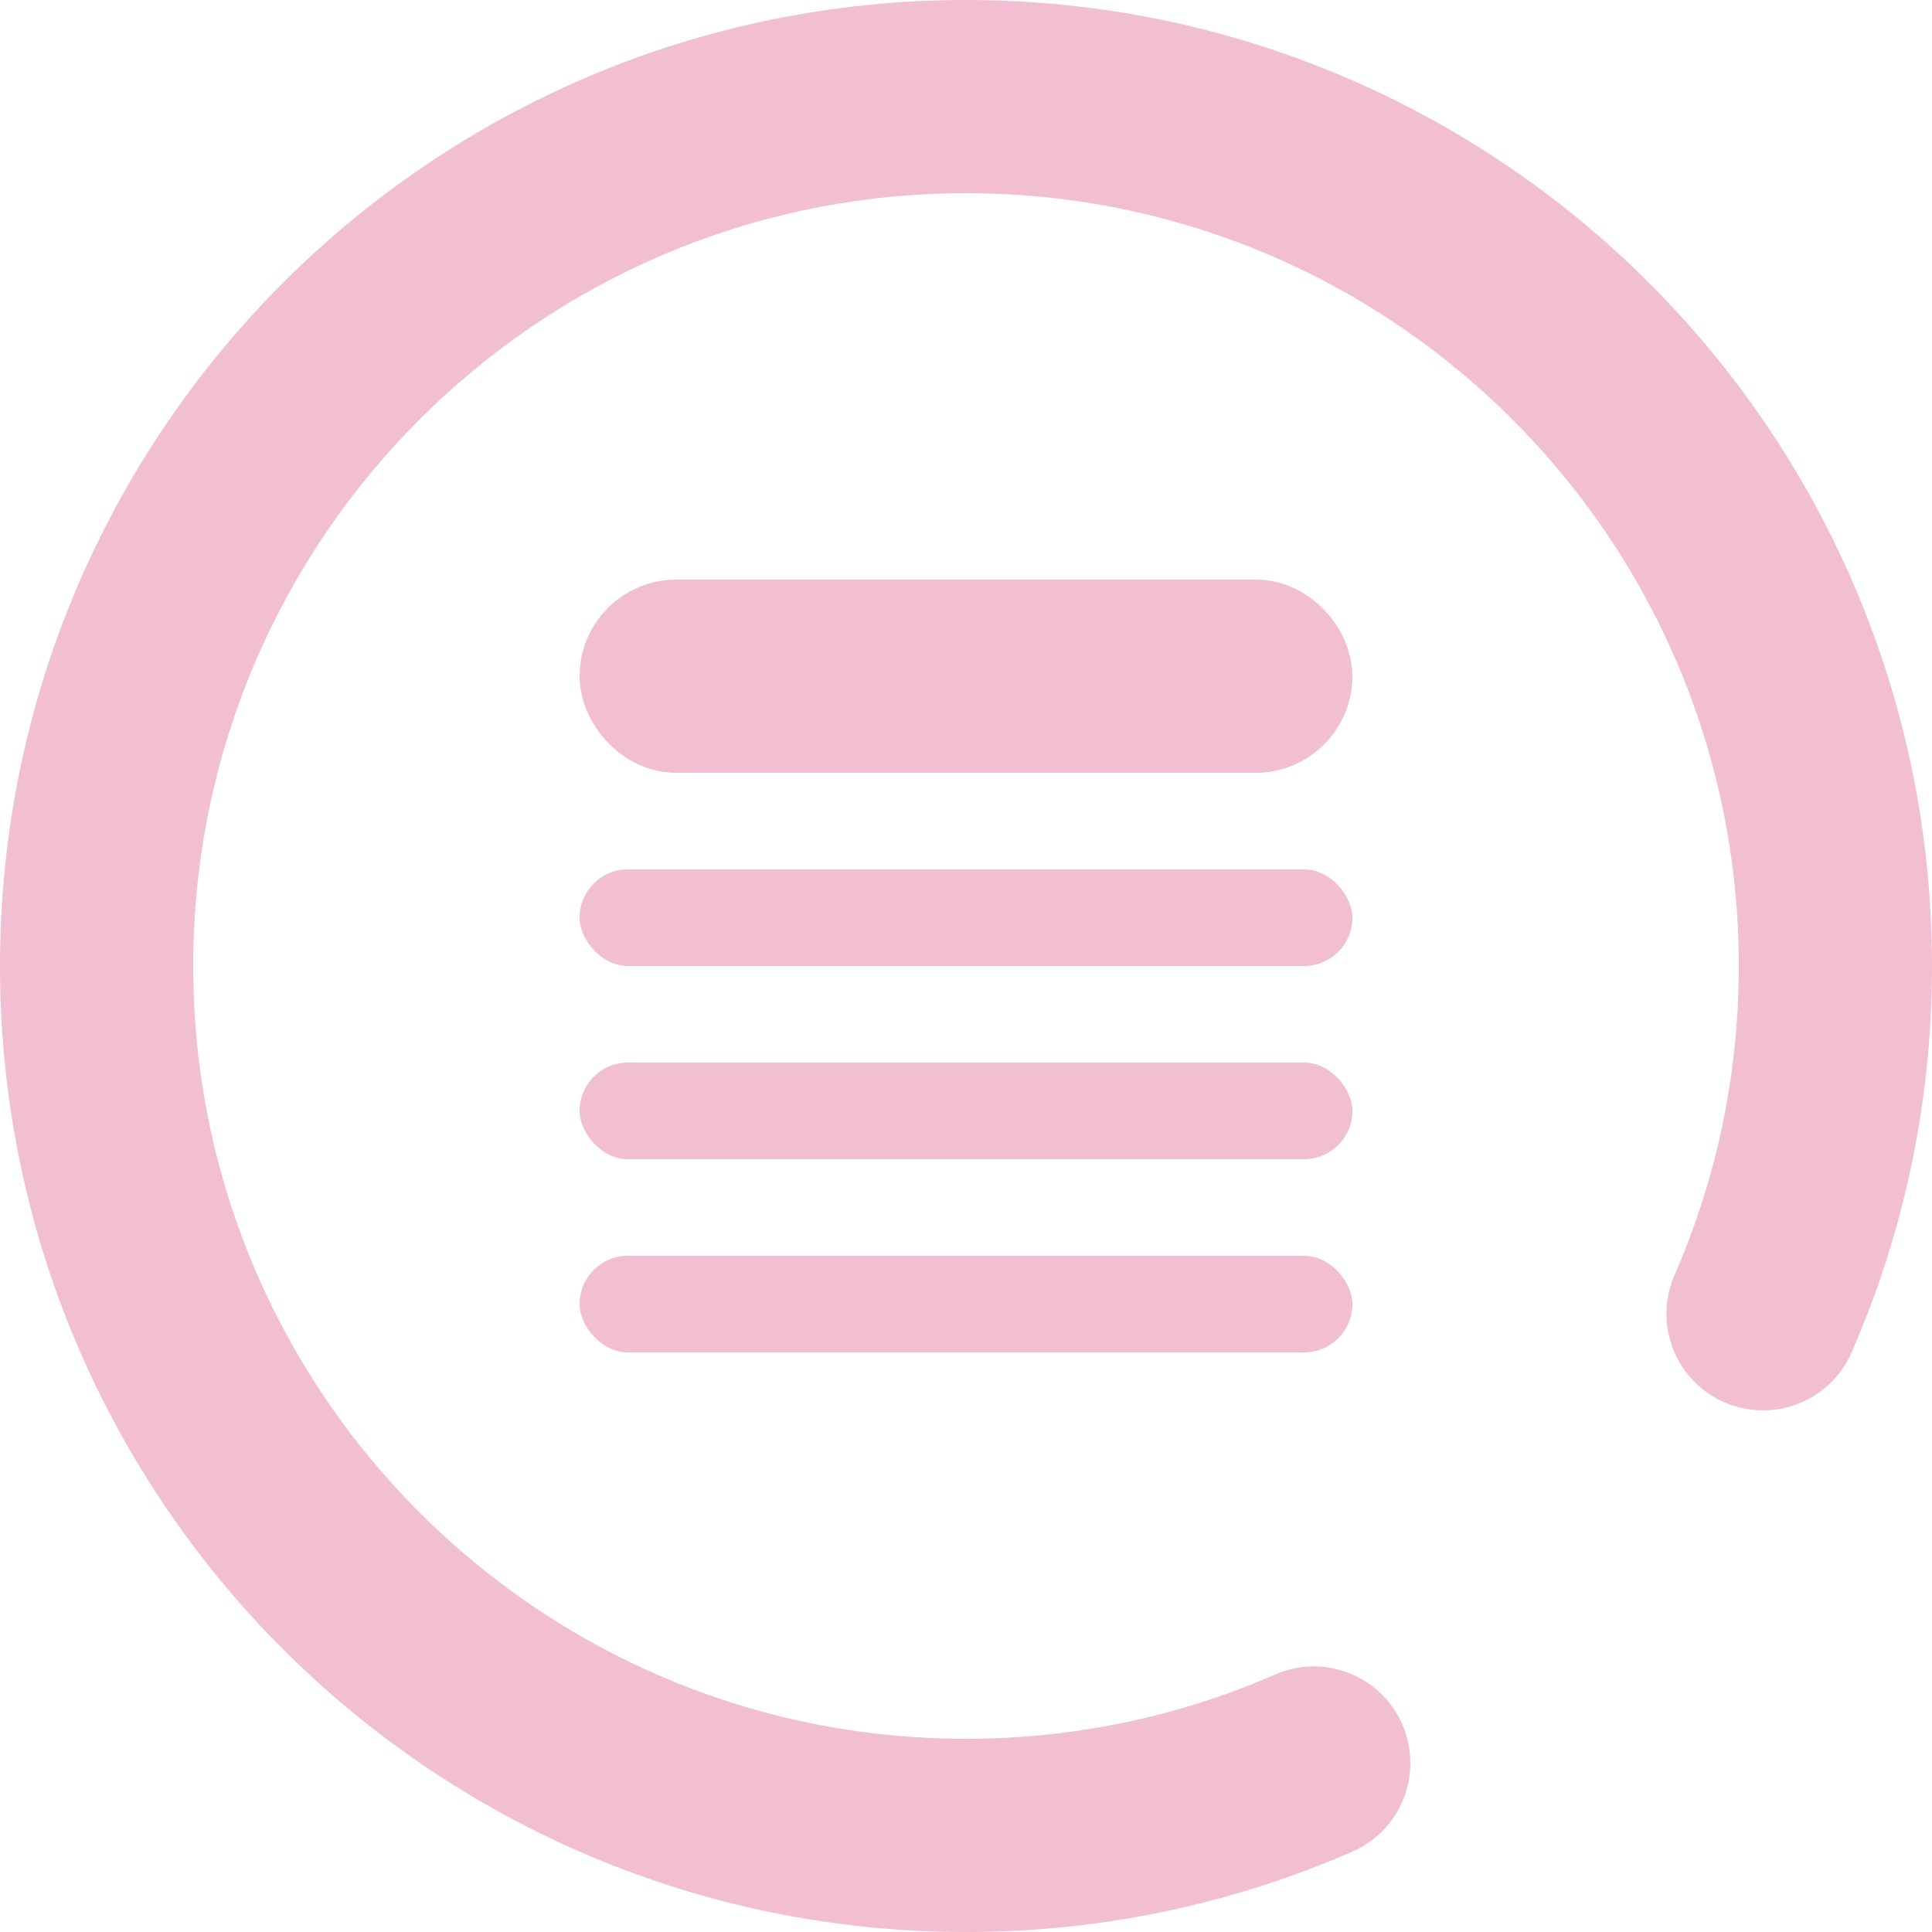 <svg width="20" height="20" viewBox="0 0 20 20" fill="none" xmlns="http://www.w3.org/2000/svg">
<path d="M13.6 18.251C12.498 18.733 11.28 19 10 19C5.029 19 1 14.971 1 10C1 5.029 5.029 1 10 1C14.971 1 19 5.029 19 10C19 11.28 18.733 12.498 18.251 13.6" stroke="#F2BED1" stroke-width="2" stroke-linecap="round"/>
<rect x="6.5" y="6.5" width="7" height="1" rx="0.5" stroke="#F2BED1"/>
<rect x="6" y="9" width="8" height="1" rx="0.5" fill="#F2BED1"/>
<rect x="6" y="11" width="8" height="1" rx="0.5" fill="#F2BED1"/>
<rect x="6" y="13" width="8" height="1" rx="0.5" fill="#F2BED1"/>
</svg>
